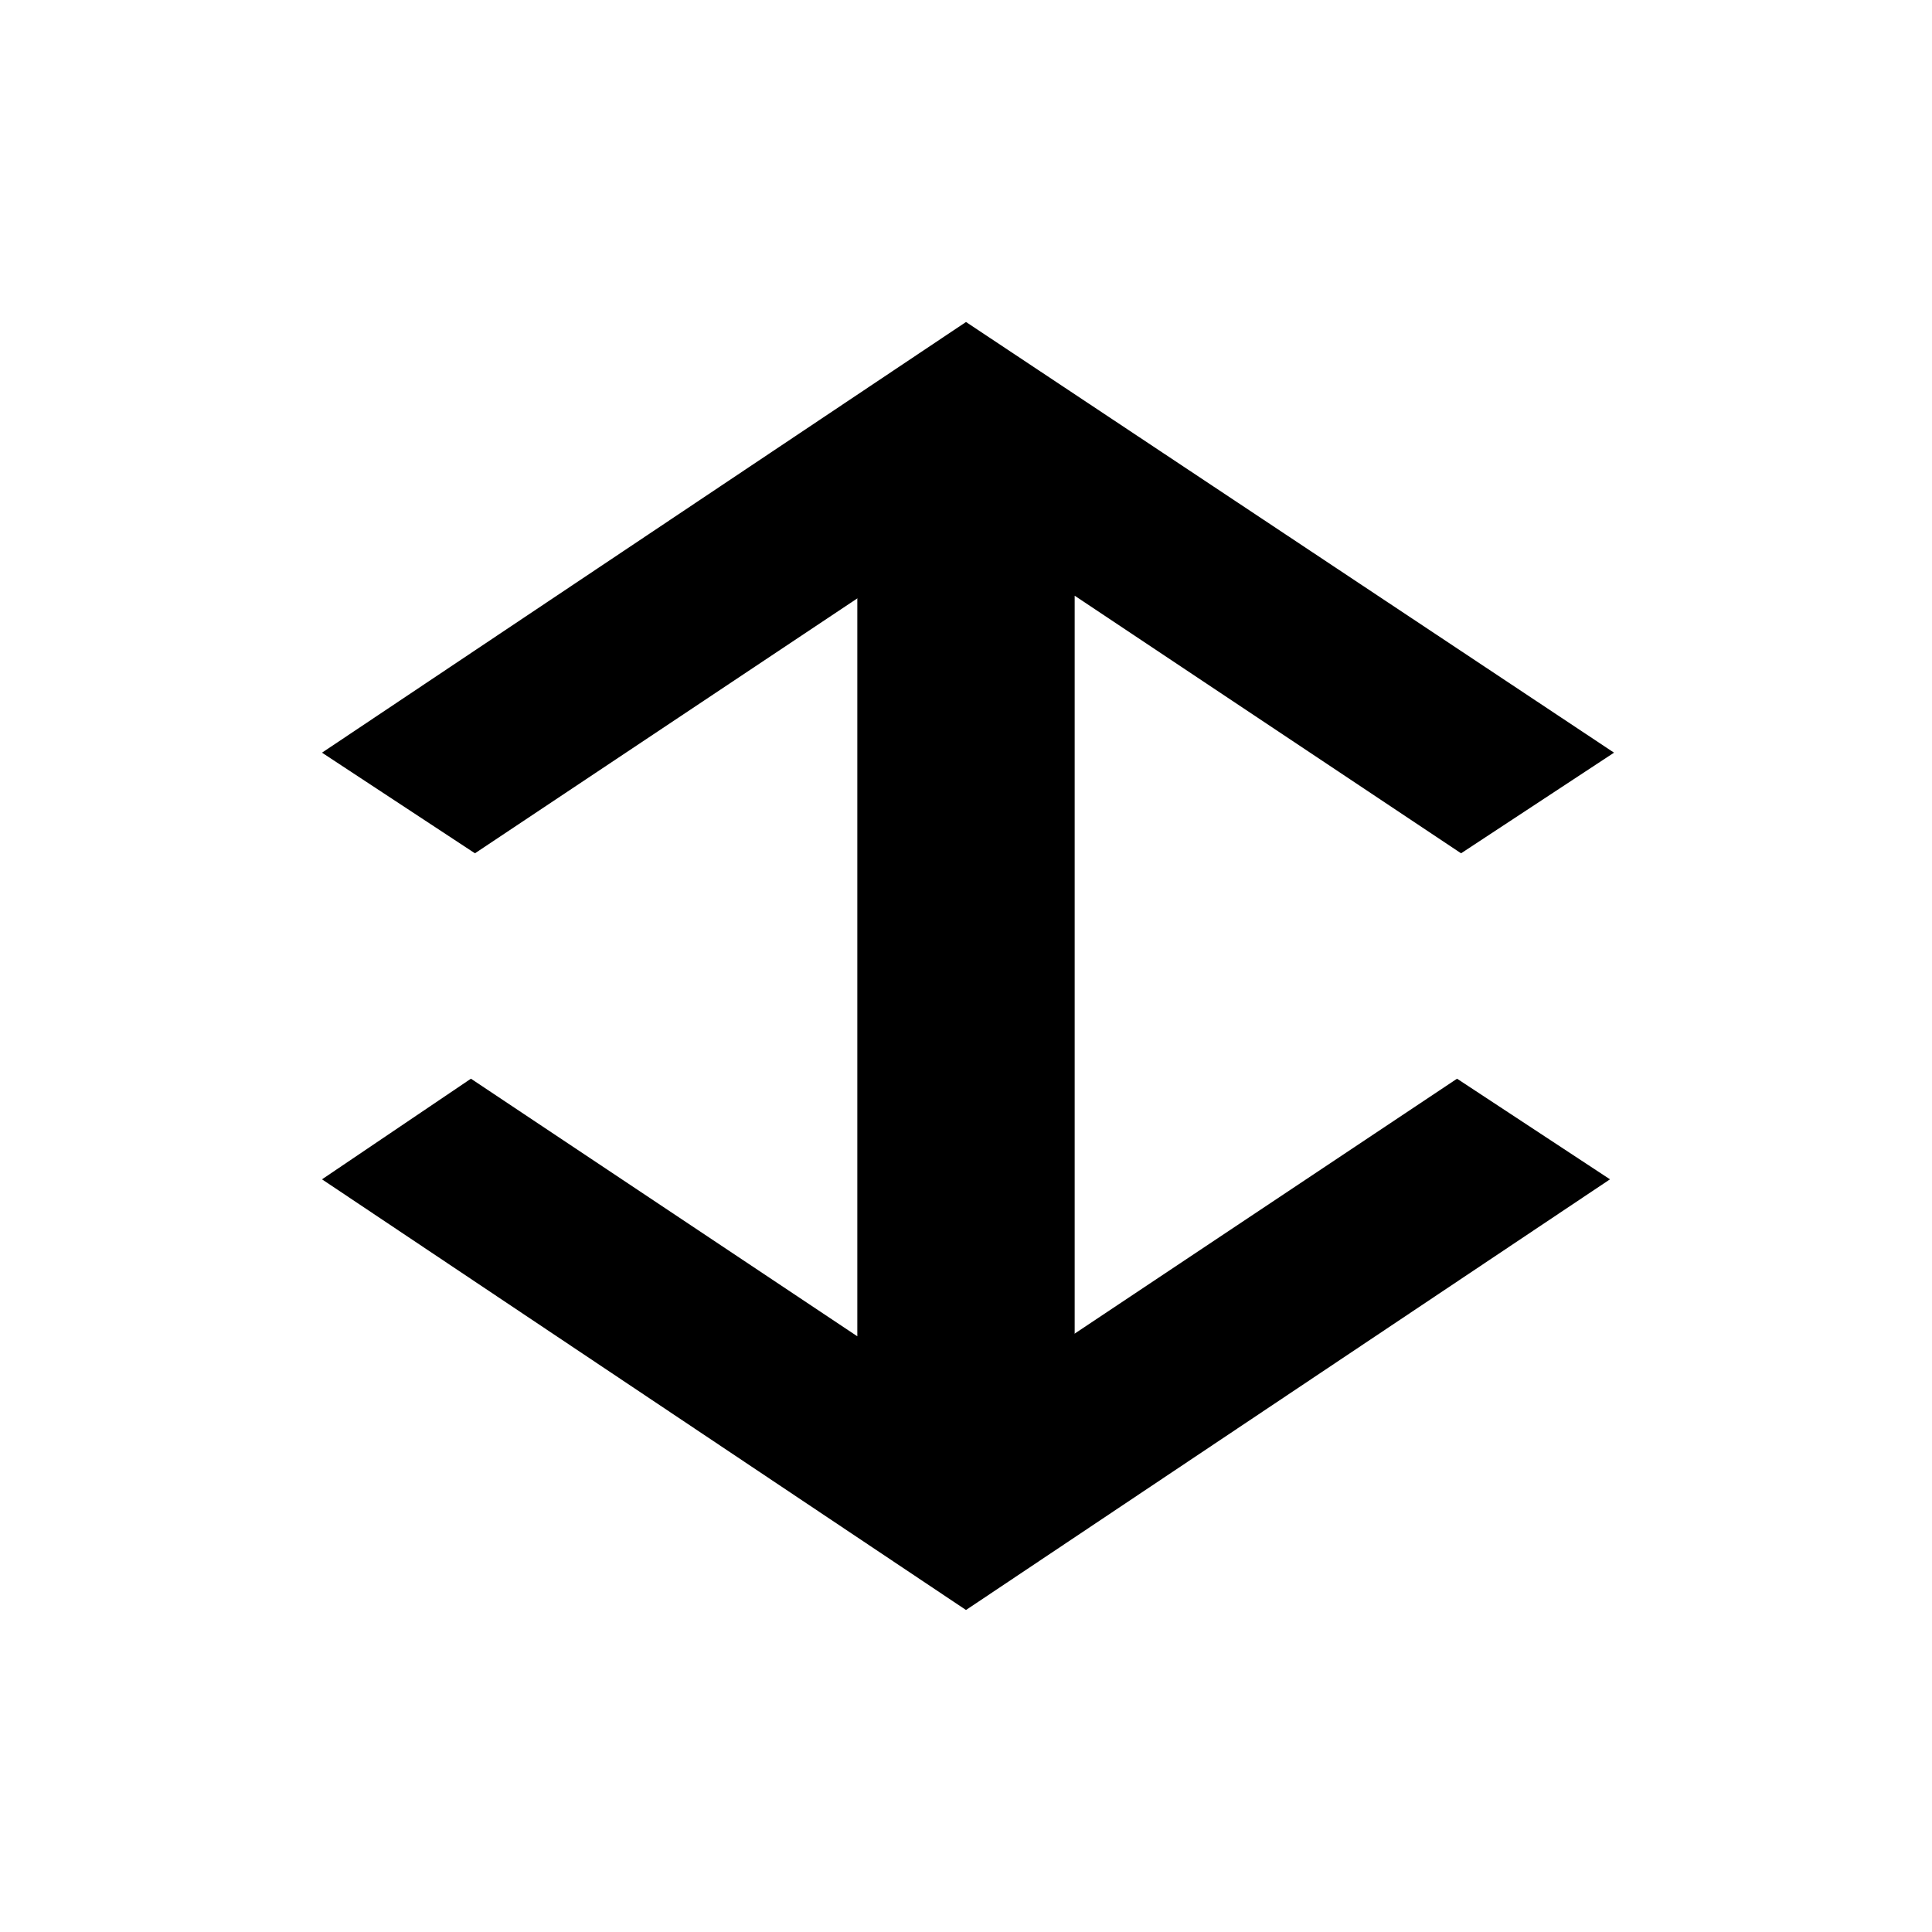 <?xml version="1.0" encoding="utf-8"?>
<!-- Generator: Adobe Illustrator 15.1.0, SVG Export Plug-In  -->
<!DOCTYPE svg PUBLIC "-//W3C//DTD SVG 1.1//EN" "http://www.w3.org/Graphics/SVG/1.1/DTD/svg11.dtd">
<svg version="1.1"
	 xmlns="http://www.w3.org/2000/svg" xmlns:xlink="http://www.w3.org/1999/xlink" xmlns:a="http://ns.adobe.com/AdobeSVGViewerExtensions/3.0/"
	 x="0px" y="0px" width="48px" height="48px" viewBox="-8 -8 48 48" enable-background="new -8 -8 48 48" xml:space="preserve">
<defs>
</defs>
<path display="none" d="M10.8,0.1v4.3h14L0.1,29.1l3,3L27.8,7.4v14h4.3V0.1H10.8z"/>
<path display="none" d="M0.1,21.4h4.3v-14l24.7,24.7l3-3L7.4,4.4h14V0.1H0.1V21.4z"/>
<path display="none" d="M21.4,32.1v-4.3h-14L32.1,3.1l-3-3L4.4,24.8v-14H0.1v21.3H21.4z"/>
<path display="none" d="M32.1,10.8h-4.3v14L3.1,0.1l-3,3l24.7,24.7h-14v4.3h21.3V10.8z"/>
<path display="none" d="M32.1,13.4H6.9l6.4-9.6l-2.5-3.8l-10.7,16l10.7,16l2.5-3.8l-6.4-9.6h25.2V13.4z"/>
<path display="none" d="M0.1,18.8h25.2l-6.4,9.6l2.5,3.8l10.7-16l-10.7-16l-2.5,3.8l6.4,9.6H0.1V18.8z"/>
<path display="none" d="M18.8,32.1V6.9l9.6,6.4l3.8-2.5l-16-10.7l-16,10.7l3.8,2.5l9.6-6.4v25.2H18.8z"/>
<path display="none" d="M13.4,0.1v25.2l-9.6-6.4l-3.8,2.5l16,10.7l16-10.7l-3.8-2.5l-9.6,6.4V0.1H13.4z"/>
<path d="M18.7,28.3V6.8l9.6,6.4l3.8-2.5L16,0L0,10.7l3.8,2.5l9.6-6.4v21.5H18.7z"/>
<path d="M13.3,3.4v21.8l-9.6-6.4L0,21.3L16,32l16-10.7l-3.8-2.5l-9.6,6.4V3.4H13.3z"/>
<path display="none" d="M28.3,13.3H6.8l6.4-9.6L10.7,0L0,16l10.7,16l2.5-3.8l-6.4-9.6h21.5V13.3z"/>
<path display="none" d="M3.4,18.7h21.8l-6.4,9.6l2.5,3.8L32,16L21.3,0l-2.5,3.8l6.4,9.6H3.4V18.7z"/>
</svg>
